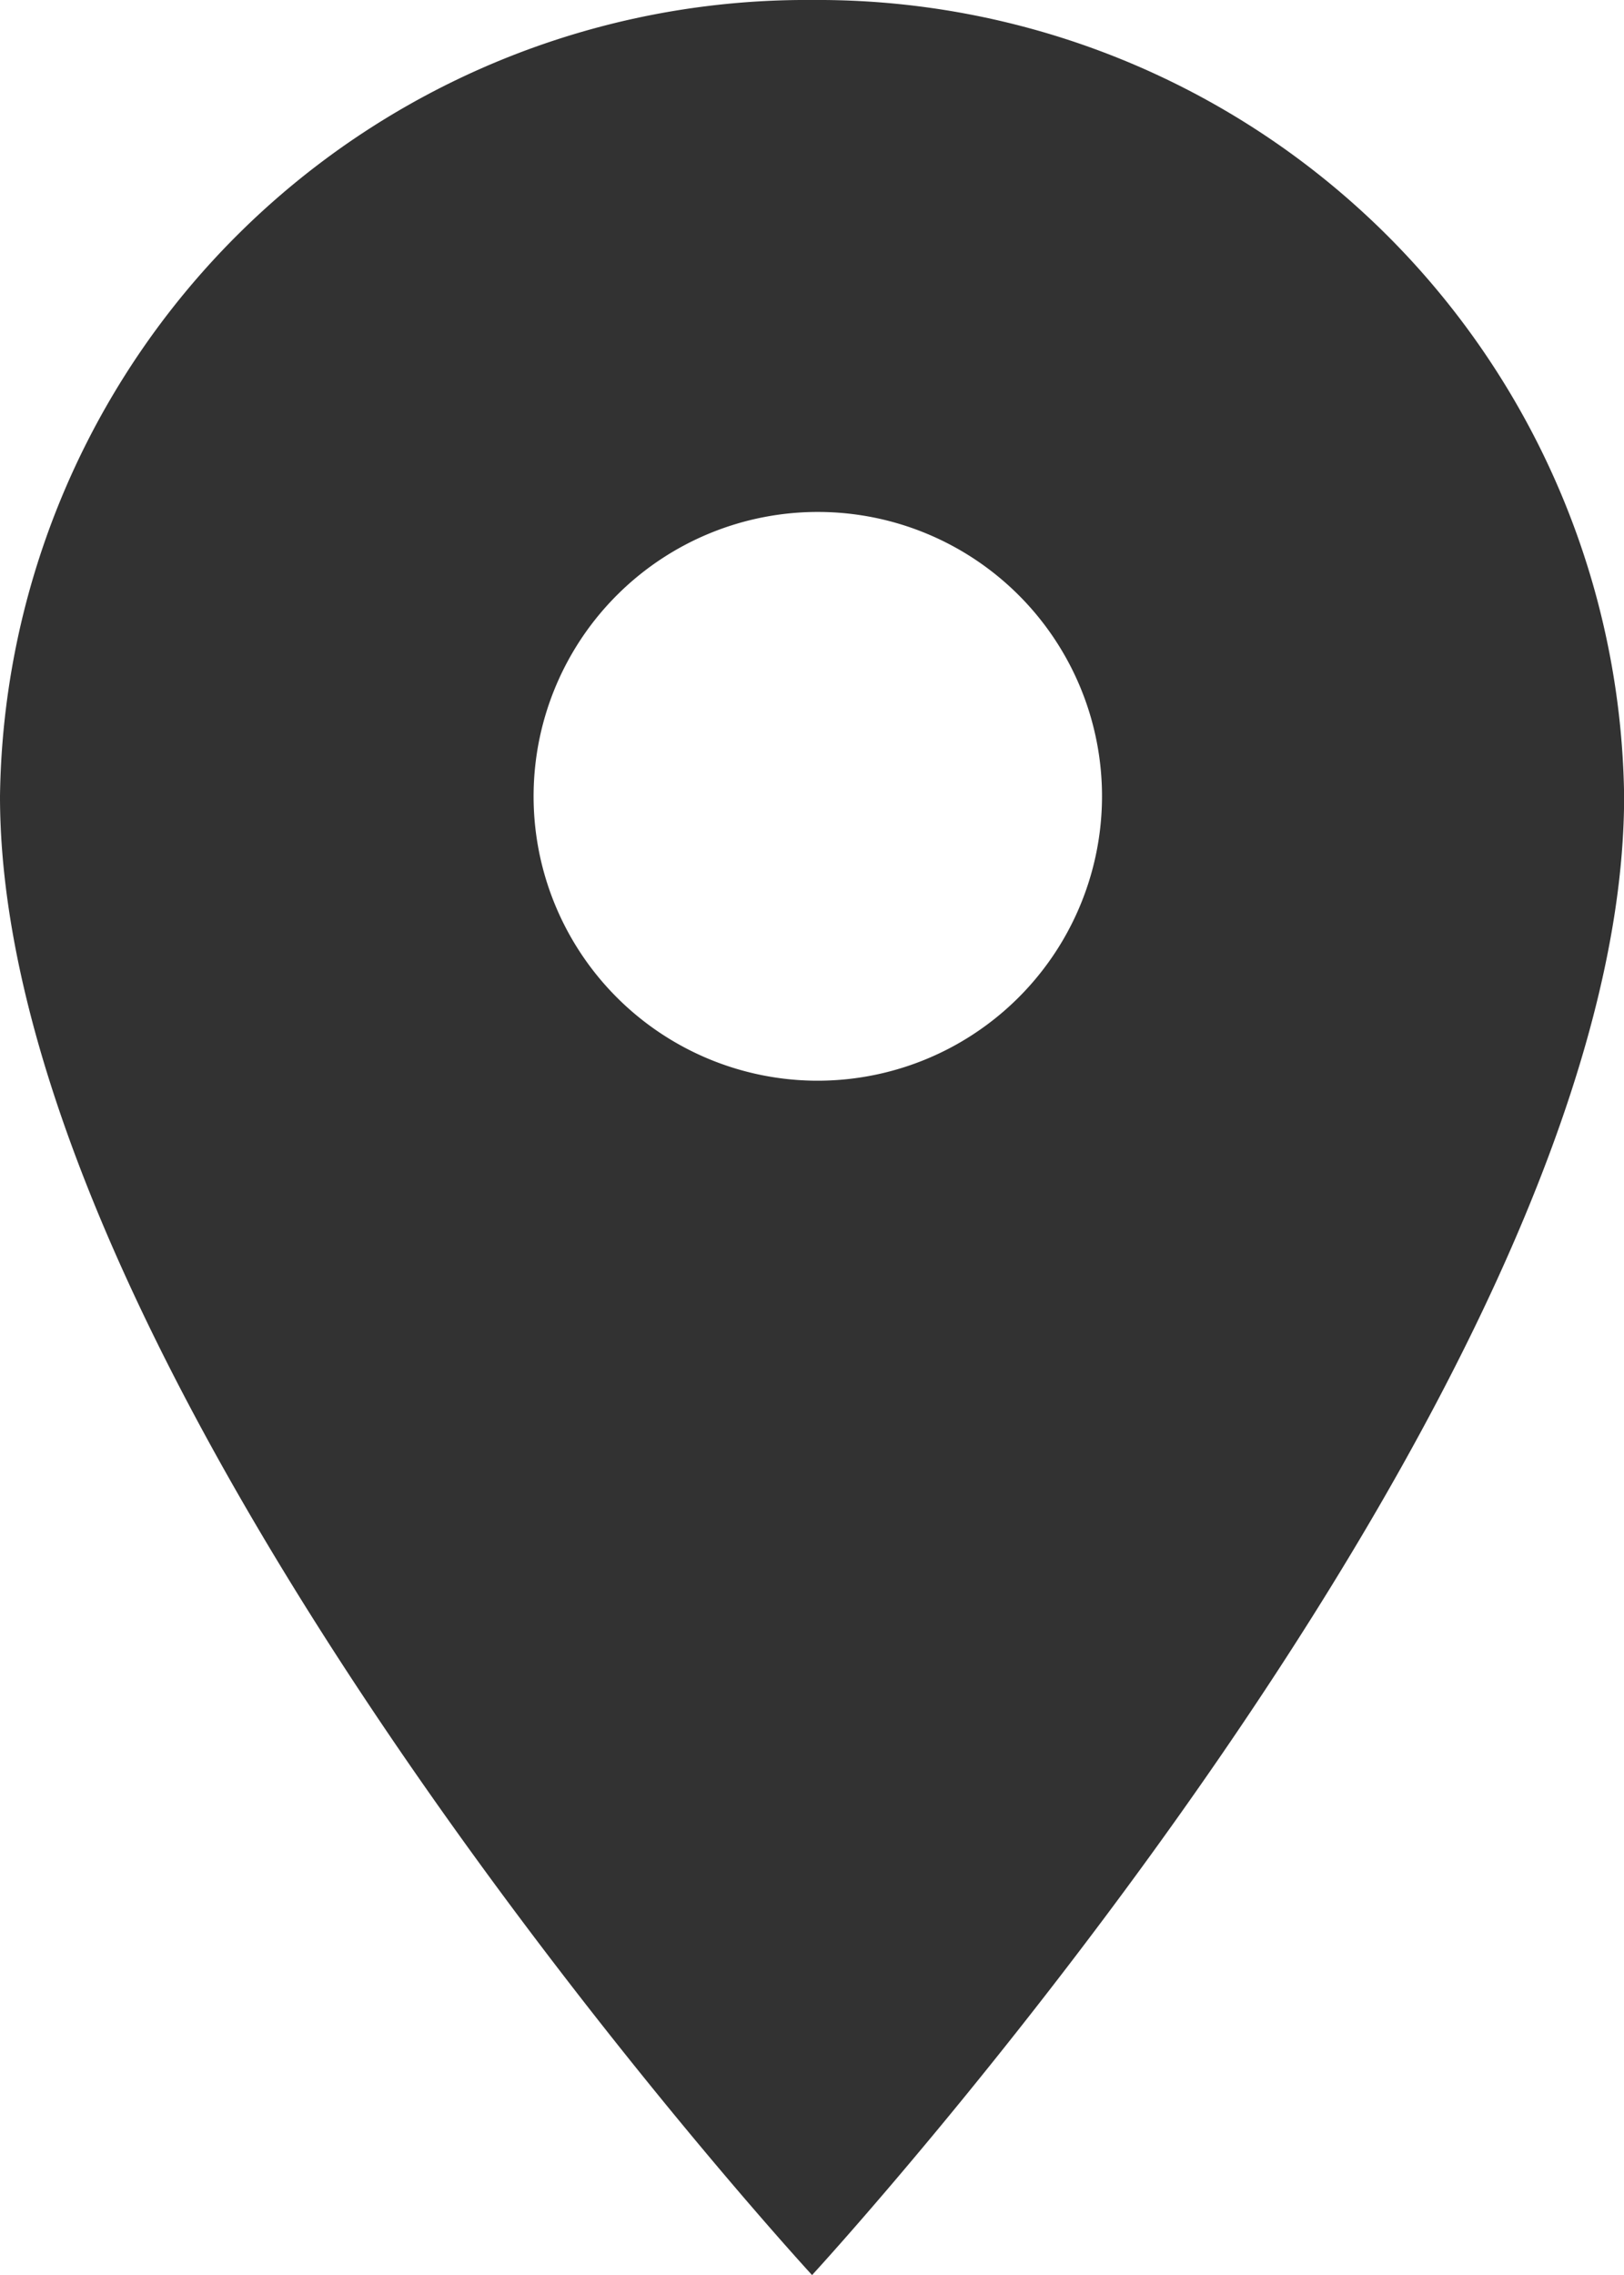 <svg xmlns="http://www.w3.org/2000/svg" width="13.571" height="19" viewBox="0 0 13.571 19">
  <path id="Icon_ionic-md-pin" data-name="Icon ionic-md-pin" d="M13.536,2.25A6.738,6.738,0,0,0,6.75,8.9c0,4.987,6.786,12.35,6.786,12.35s6.786-7.362,6.786-12.35A6.738,6.738,0,0,0,13.536,2.25Zm0,9.025A2.375,2.375,0,1,1,15.959,8.9,2.377,2.377,0,0,1,13.536,11.275Z" transform="translate(-6.75 -2.25)" fill="#323232"/>
</svg>

